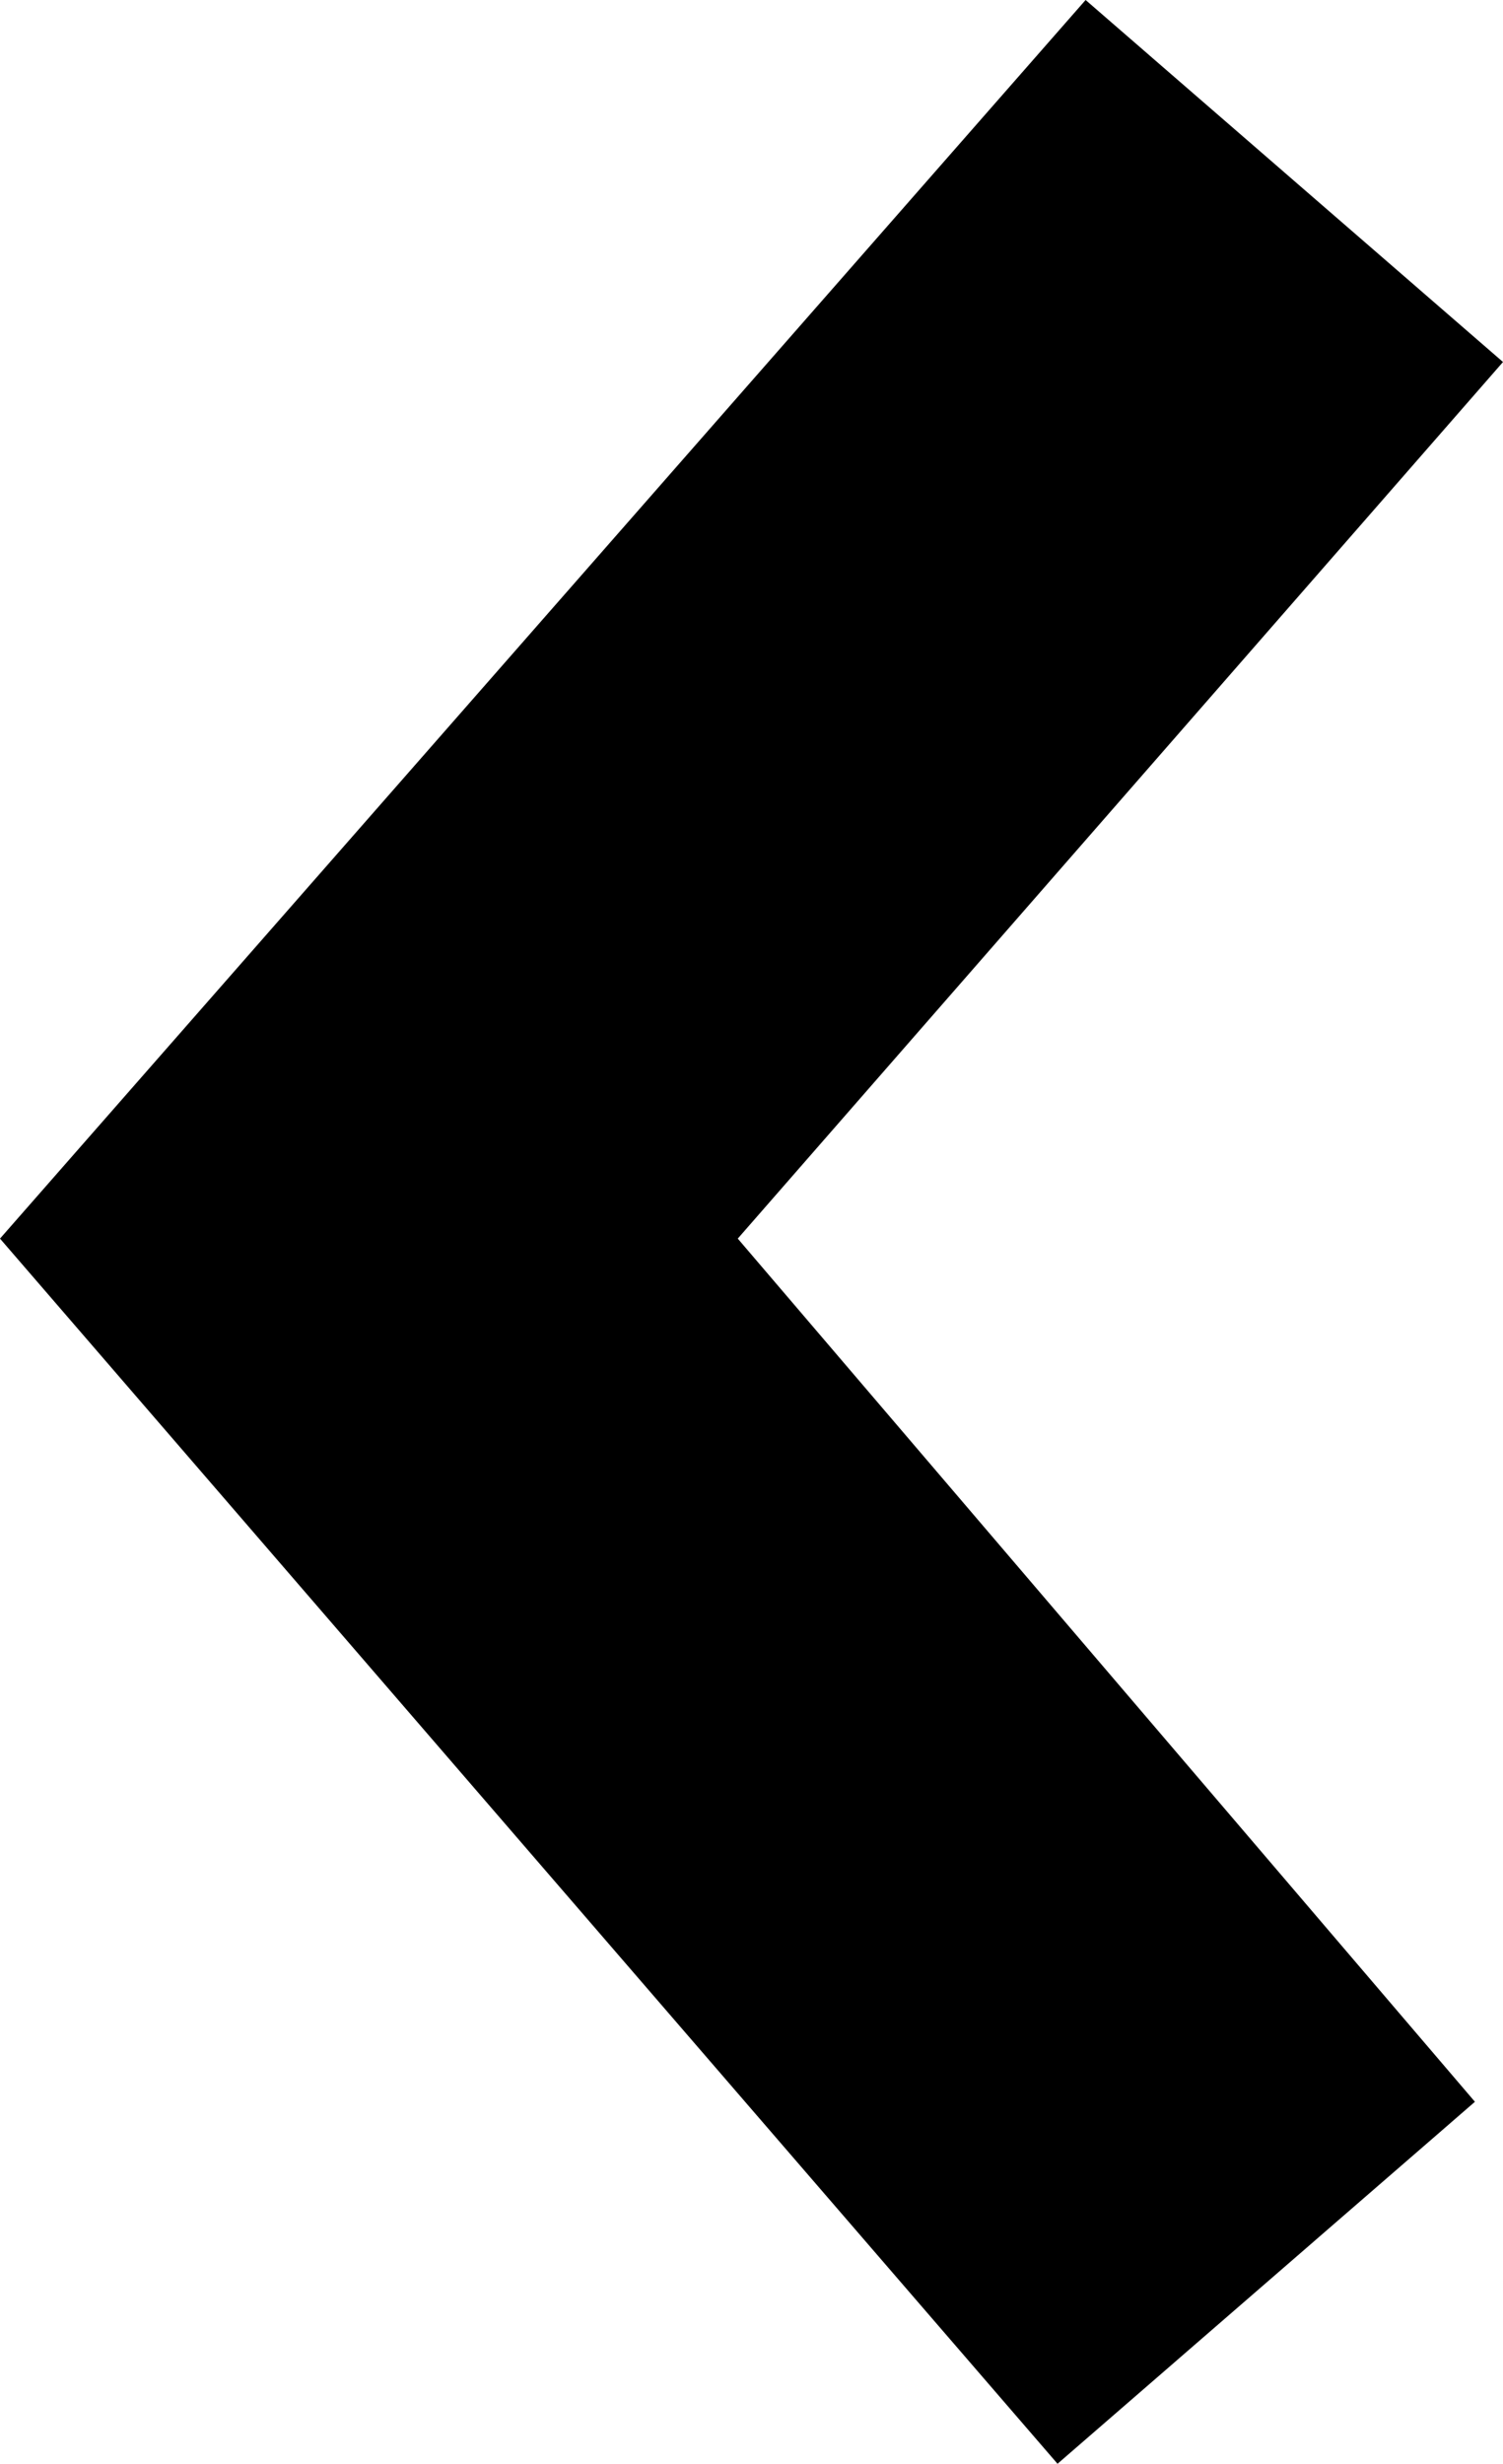 <?xml version="1.0" encoding="utf-8"?>
<!-- Generator: Adobe Illustrator 19.0.0, SVG Export Plug-In . SVG Version: 6.00 Build 0)  -->
<svg version="1.1" id="Слой_1" xmlns="http://www.w3.org/2000/svg" xmlns:xlink="http://www.w3.org/1999/xlink" x="0px" y="0px"
	 viewBox="-418.3 187.4 246.3 403.6" style="enable-background:new -418.3 187.4 246.3 403.6;" xml:space="preserve">
<g>
	<polygon points="-240.4,187.4 -172,246.7 -297.4,390.3 -176.6,531.7 -245,591 -418.3,390.3 	"/>
</g>
</svg>

